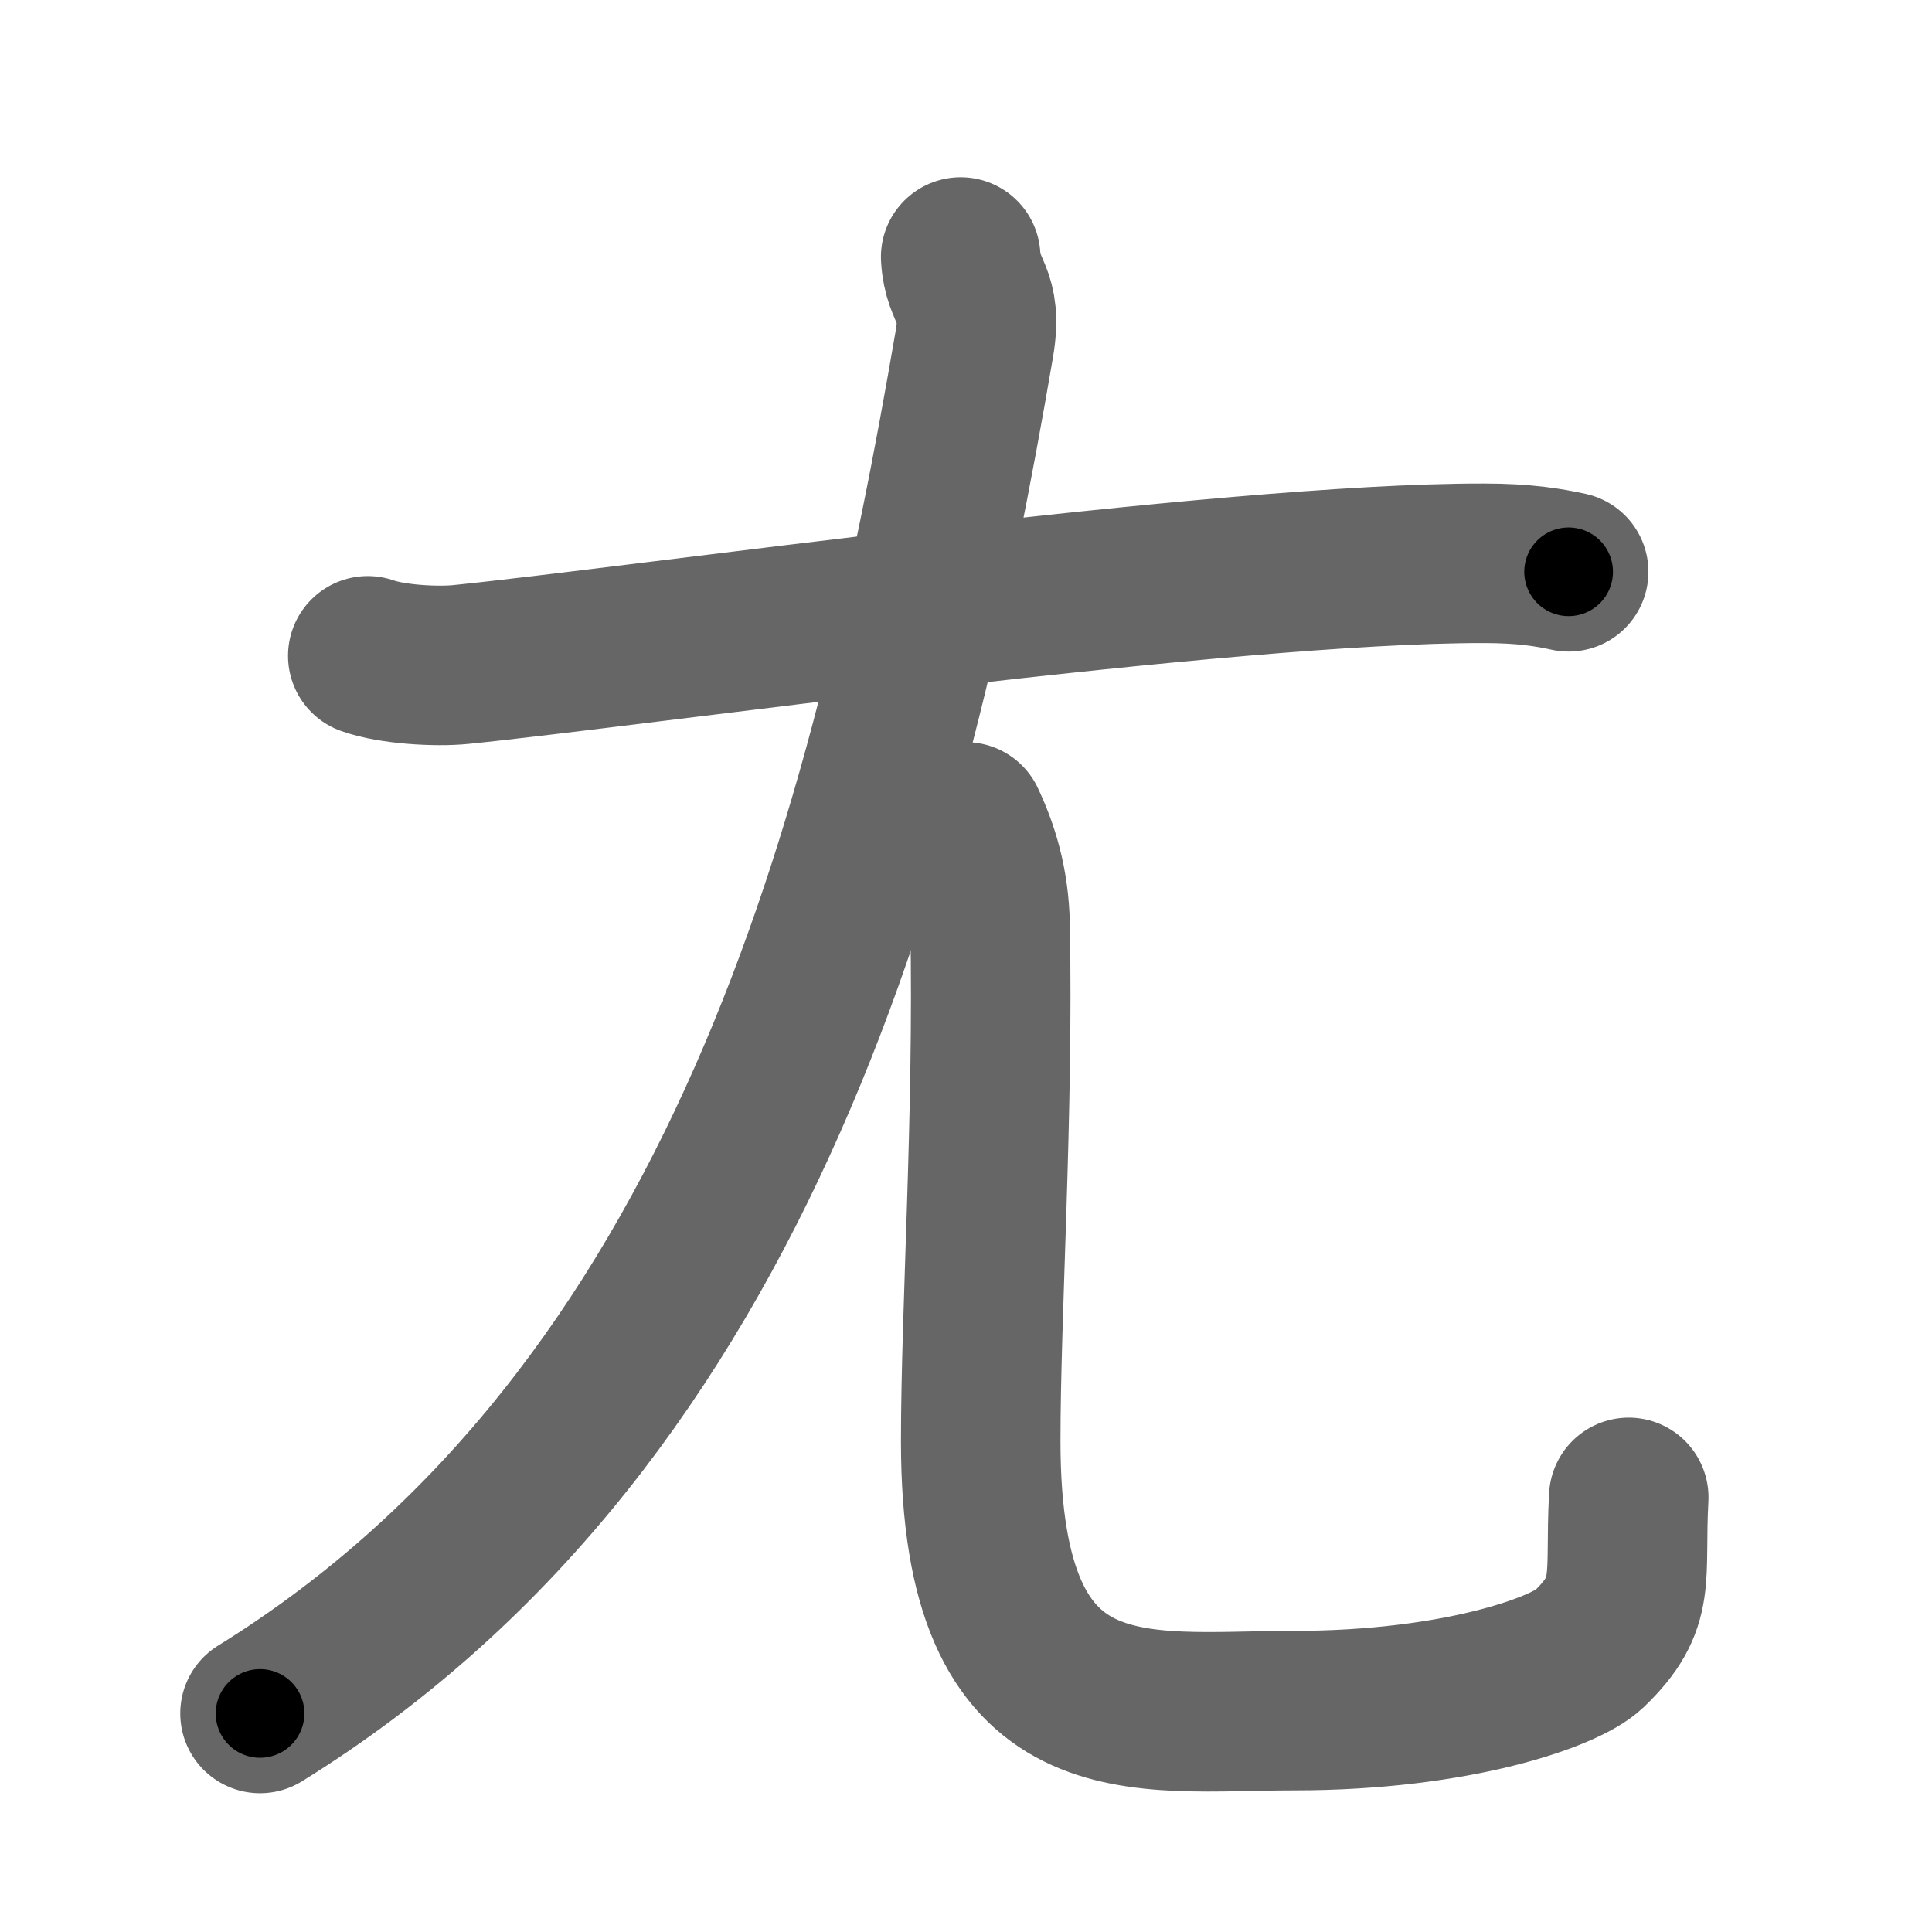 <svg xmlns="http://www.w3.org/2000/svg" width="109" height="109" viewBox="0 0 109 109" id="5c22"><g fill="none" stroke="#666" stroke-width="9" stroke-linecap="round" stroke-linejoin="round"><g><path d="M20.75,37c1.37,0.49,3.88,0.63,5.25,0.49c9.75-0.98,43-5.73,57.71-5.71c2.28,0,3.65,0.23,4.79,0.48" /><g><g><path d="M54.2,14.5c0.12,2.11,1.26,2.04,0.77,4.91C50.25,47,42,79.75,14.67,96.67" /></g><path d="M54.48,46.37c0.74,1.57,1.33,3.42,1.38,5.83c0.2,10.79-0.53,21.77-0.53,29.11c0,17.14,8.91,15.2,17.67,15.2c9.25,0,15.34-2.21,16.64-3.46c2.75-2.64,2-3.96,2.25-8.57" /></g></g></g><g fill="none" stroke="#000" stroke-width="5" stroke-linecap="round" stroke-linejoin="round"><g><path d="M20.75,37c1.37,0.49,3.88,0.63,5.25,0.49c9.75-0.98,43-5.73,57.71-5.71c2.28,0,3.65,0.23,4.79,0.48" stroke-dasharray="68.14" stroke-dashoffset="68.14"><animate id="0" attributeName="stroke-dashoffset" values="68.14;0" dur="0.51s" fill="freeze" begin="0s;5c22.click" /></path><g><g><path d="M54.2,14.5c0.12,2.11,1.26,2.04,0.77,4.91C50.25,47,42,79.75,14.67,96.67" stroke-dasharray="95" stroke-dashoffset="95"><animate attributeName="stroke-dashoffset" values="95" fill="freeze" begin="5c22.click" /><animate id="1" attributeName="stroke-dashoffset" values="95;0" dur="0.71s" fill="freeze" begin="0.end" /></path></g><path d="M54.48,46.37c0.74,1.57,1.33,3.42,1.38,5.83c0.2,10.79-0.53,21.77-0.53,29.11c0,17.14,8.91,15.2,17.67,15.2c9.25,0,15.34-2.21,16.64-3.46c2.75-2.64,2-3.96,2.25-8.57" stroke-dasharray="89.78" stroke-dashoffset="89.78"><animate attributeName="stroke-dashoffset" values="89.78" fill="freeze" begin="5c22.click" /><animate id="2" attributeName="stroke-dashoffset" values="89.78;0" dur="0.68s" fill="freeze" begin="1.end" /></path></g></g></g></svg>